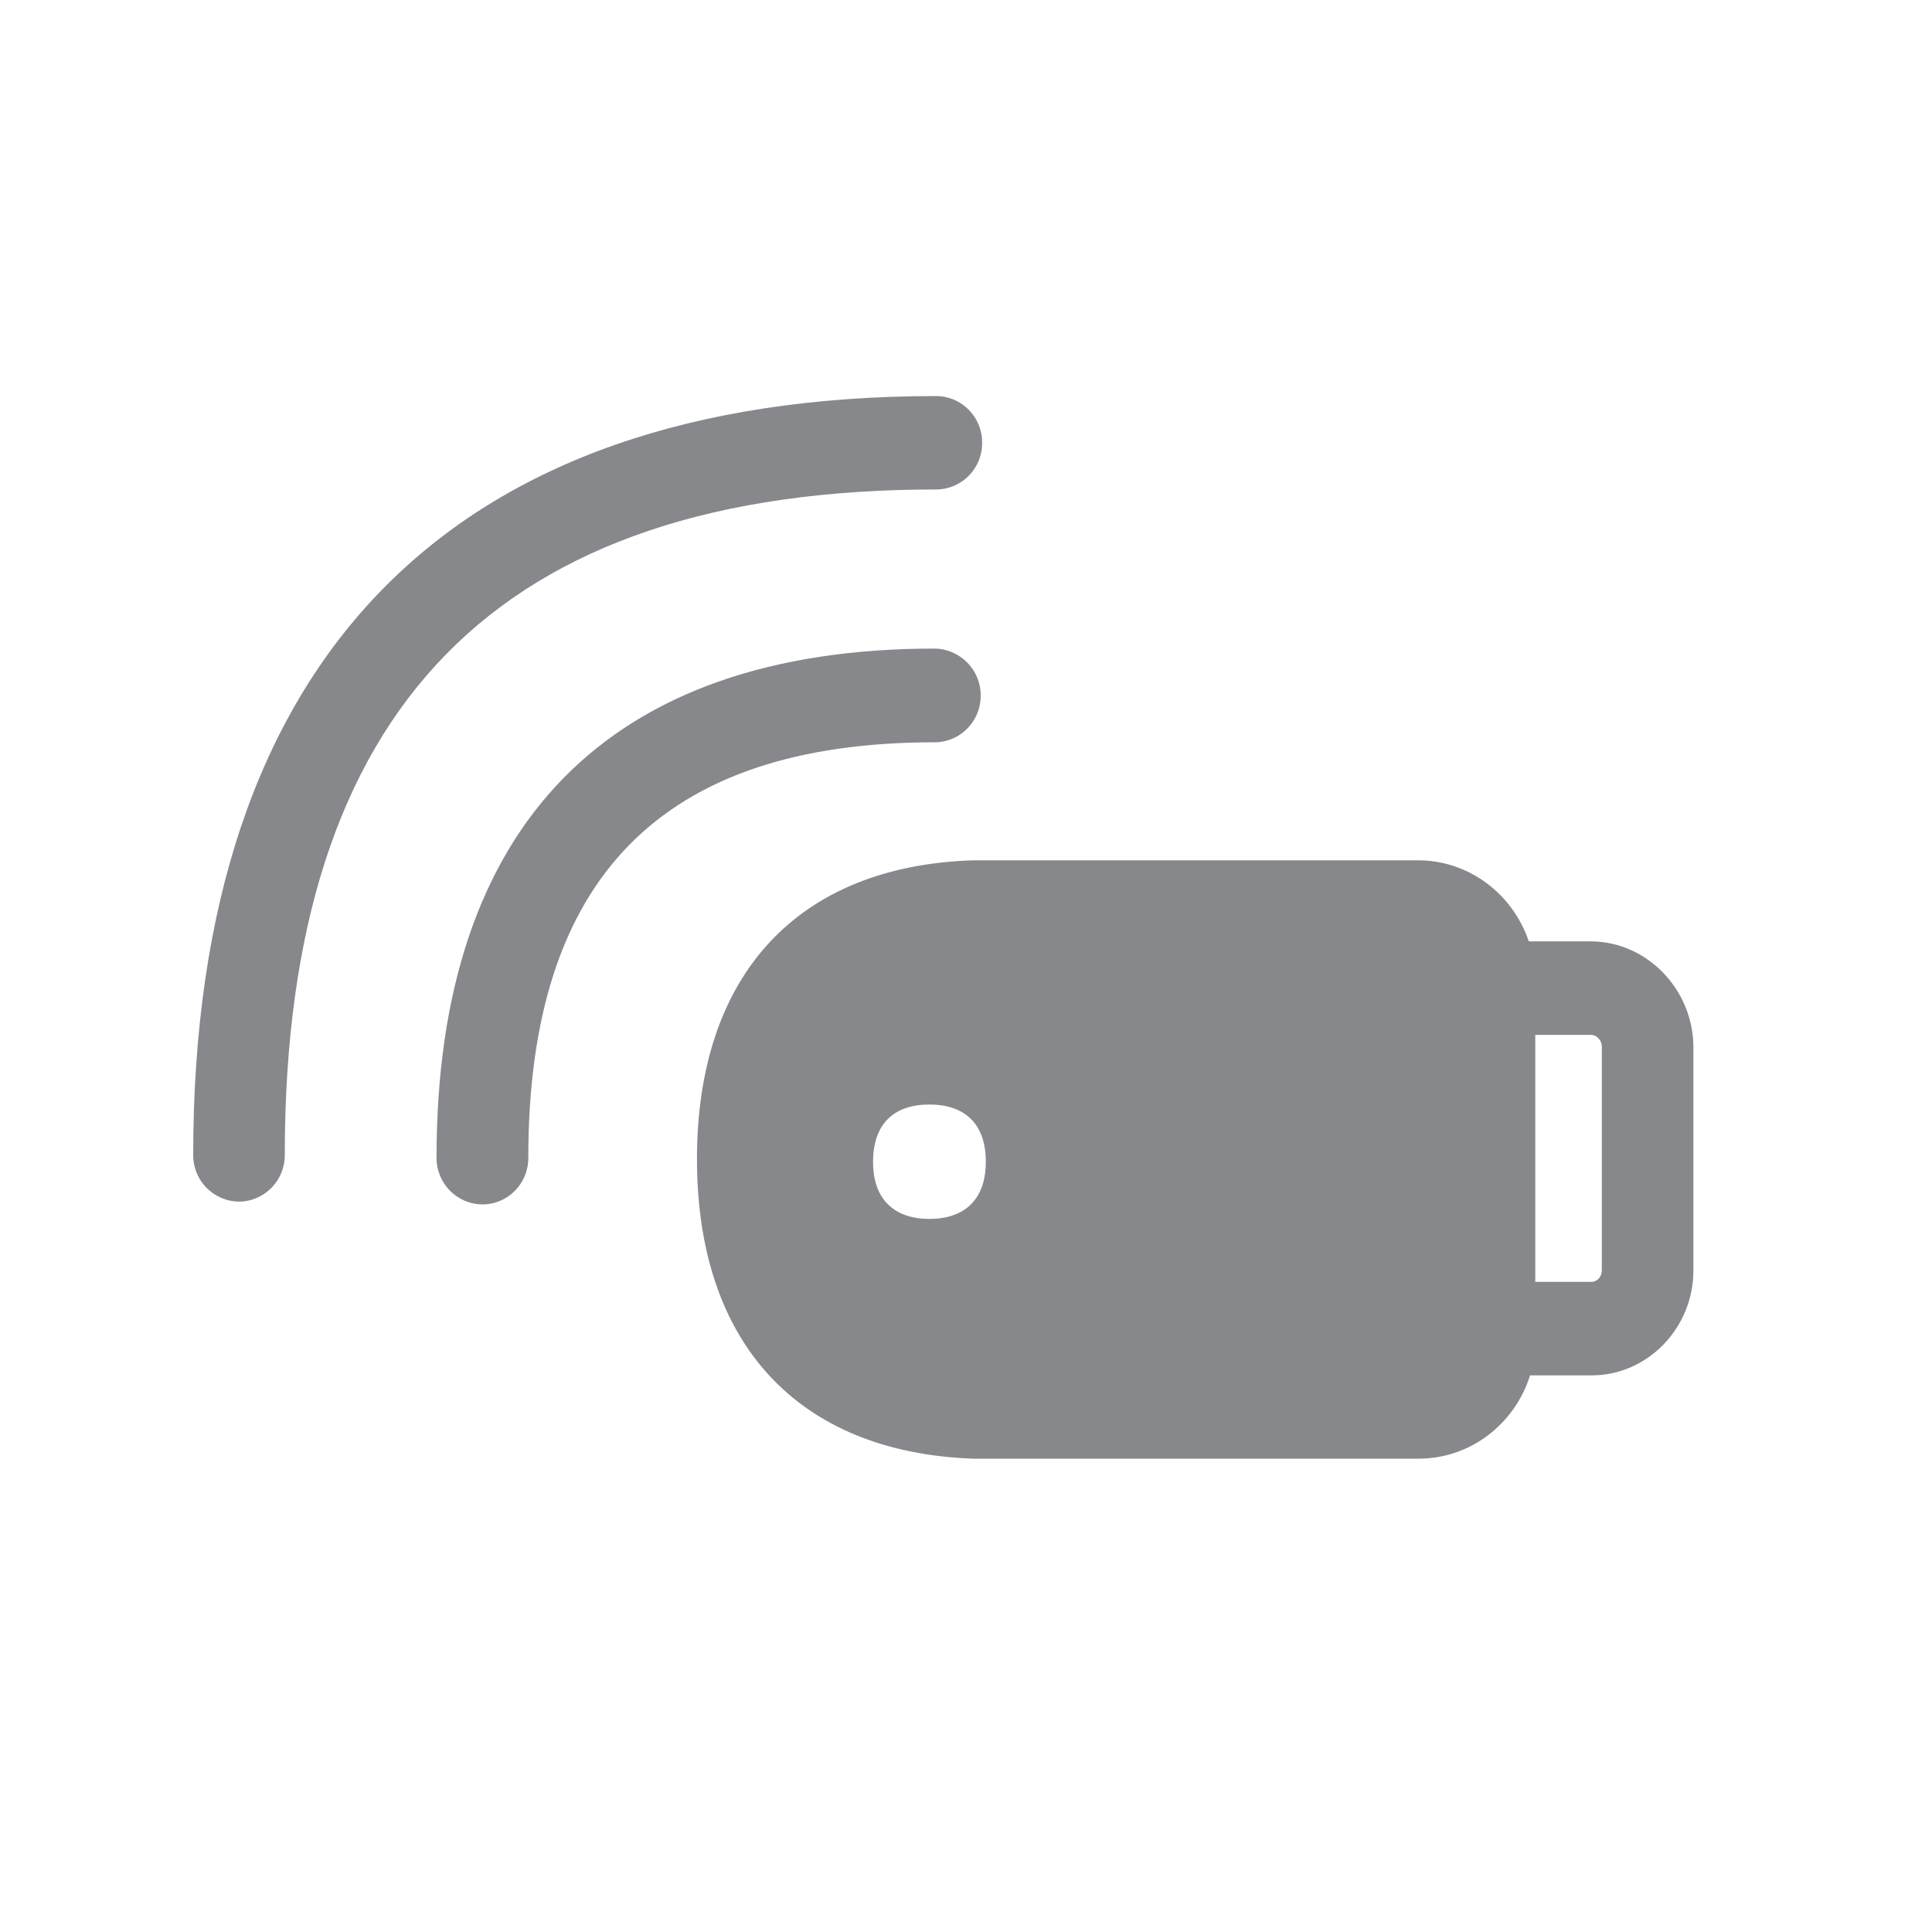 <svg width="20" height="20" viewBox="0 0 20 20" fill="none" xmlns="http://www.w3.org/2000/svg">
<path fill-rule="evenodd" clip-rule="evenodd" d="M9.692 5.067C5.155 5.067 2.948 7.319 2.948 11.955C2.95 12.22 2.738 12.437 2.475 12.439C2.21 12.437 1.998 12.22 2 11.955C2 6.815 4.661 4.1 9.692 4.1C9.957 4.102 10.169 4.318 10.167 4.584C10.169 4.849 9.957 5.065 9.692 5.067ZM10.152 7.2C10.154 7.465 9.942 7.682 9.679 7.684C6.846 7.684 5.469 9.091 5.469 11.984C5.471 12.249 5.262 12.466 4.996 12.468H4.994C4.729 12.466 4.517 12.249 4.519 11.984V11.982C4.519 8.535 6.302 6.714 9.679 6.714C9.942 6.72 10.154 6.937 10.152 7.2ZM16.582 13.151V10.83C16.58 10.773 16.538 10.724 16.483 10.713H15.893V13.27H16.474C16.533 13.27 16.582 13.217 16.582 13.151ZM16.465 9.745C17.039 9.745 17.517 10.227 17.53 10.822V13.151C17.53 13.749 17.055 14.238 16.474 14.238H15.839C15.683 14.737 15.225 15.1 14.686 15.1H10.07C8.256 15.033 7.215 13.902 7.215 11.999C7.215 10.092 8.256 8.965 10.072 8.906H14.679C15.21 8.906 15.661 9.257 15.826 9.745H16.465ZM9.621 11.434C9.268 11.434 9.038 11.621 9.038 12.026C9.038 12.22 9.091 12.364 9.186 12.461C9.288 12.567 9.438 12.618 9.621 12.618C9.805 12.618 9.955 12.567 10.057 12.461C10.152 12.364 10.205 12.22 10.205 12.026C10.205 11.621 9.975 11.434 9.621 11.434Z" fill="#86888C"/>
</svg>
